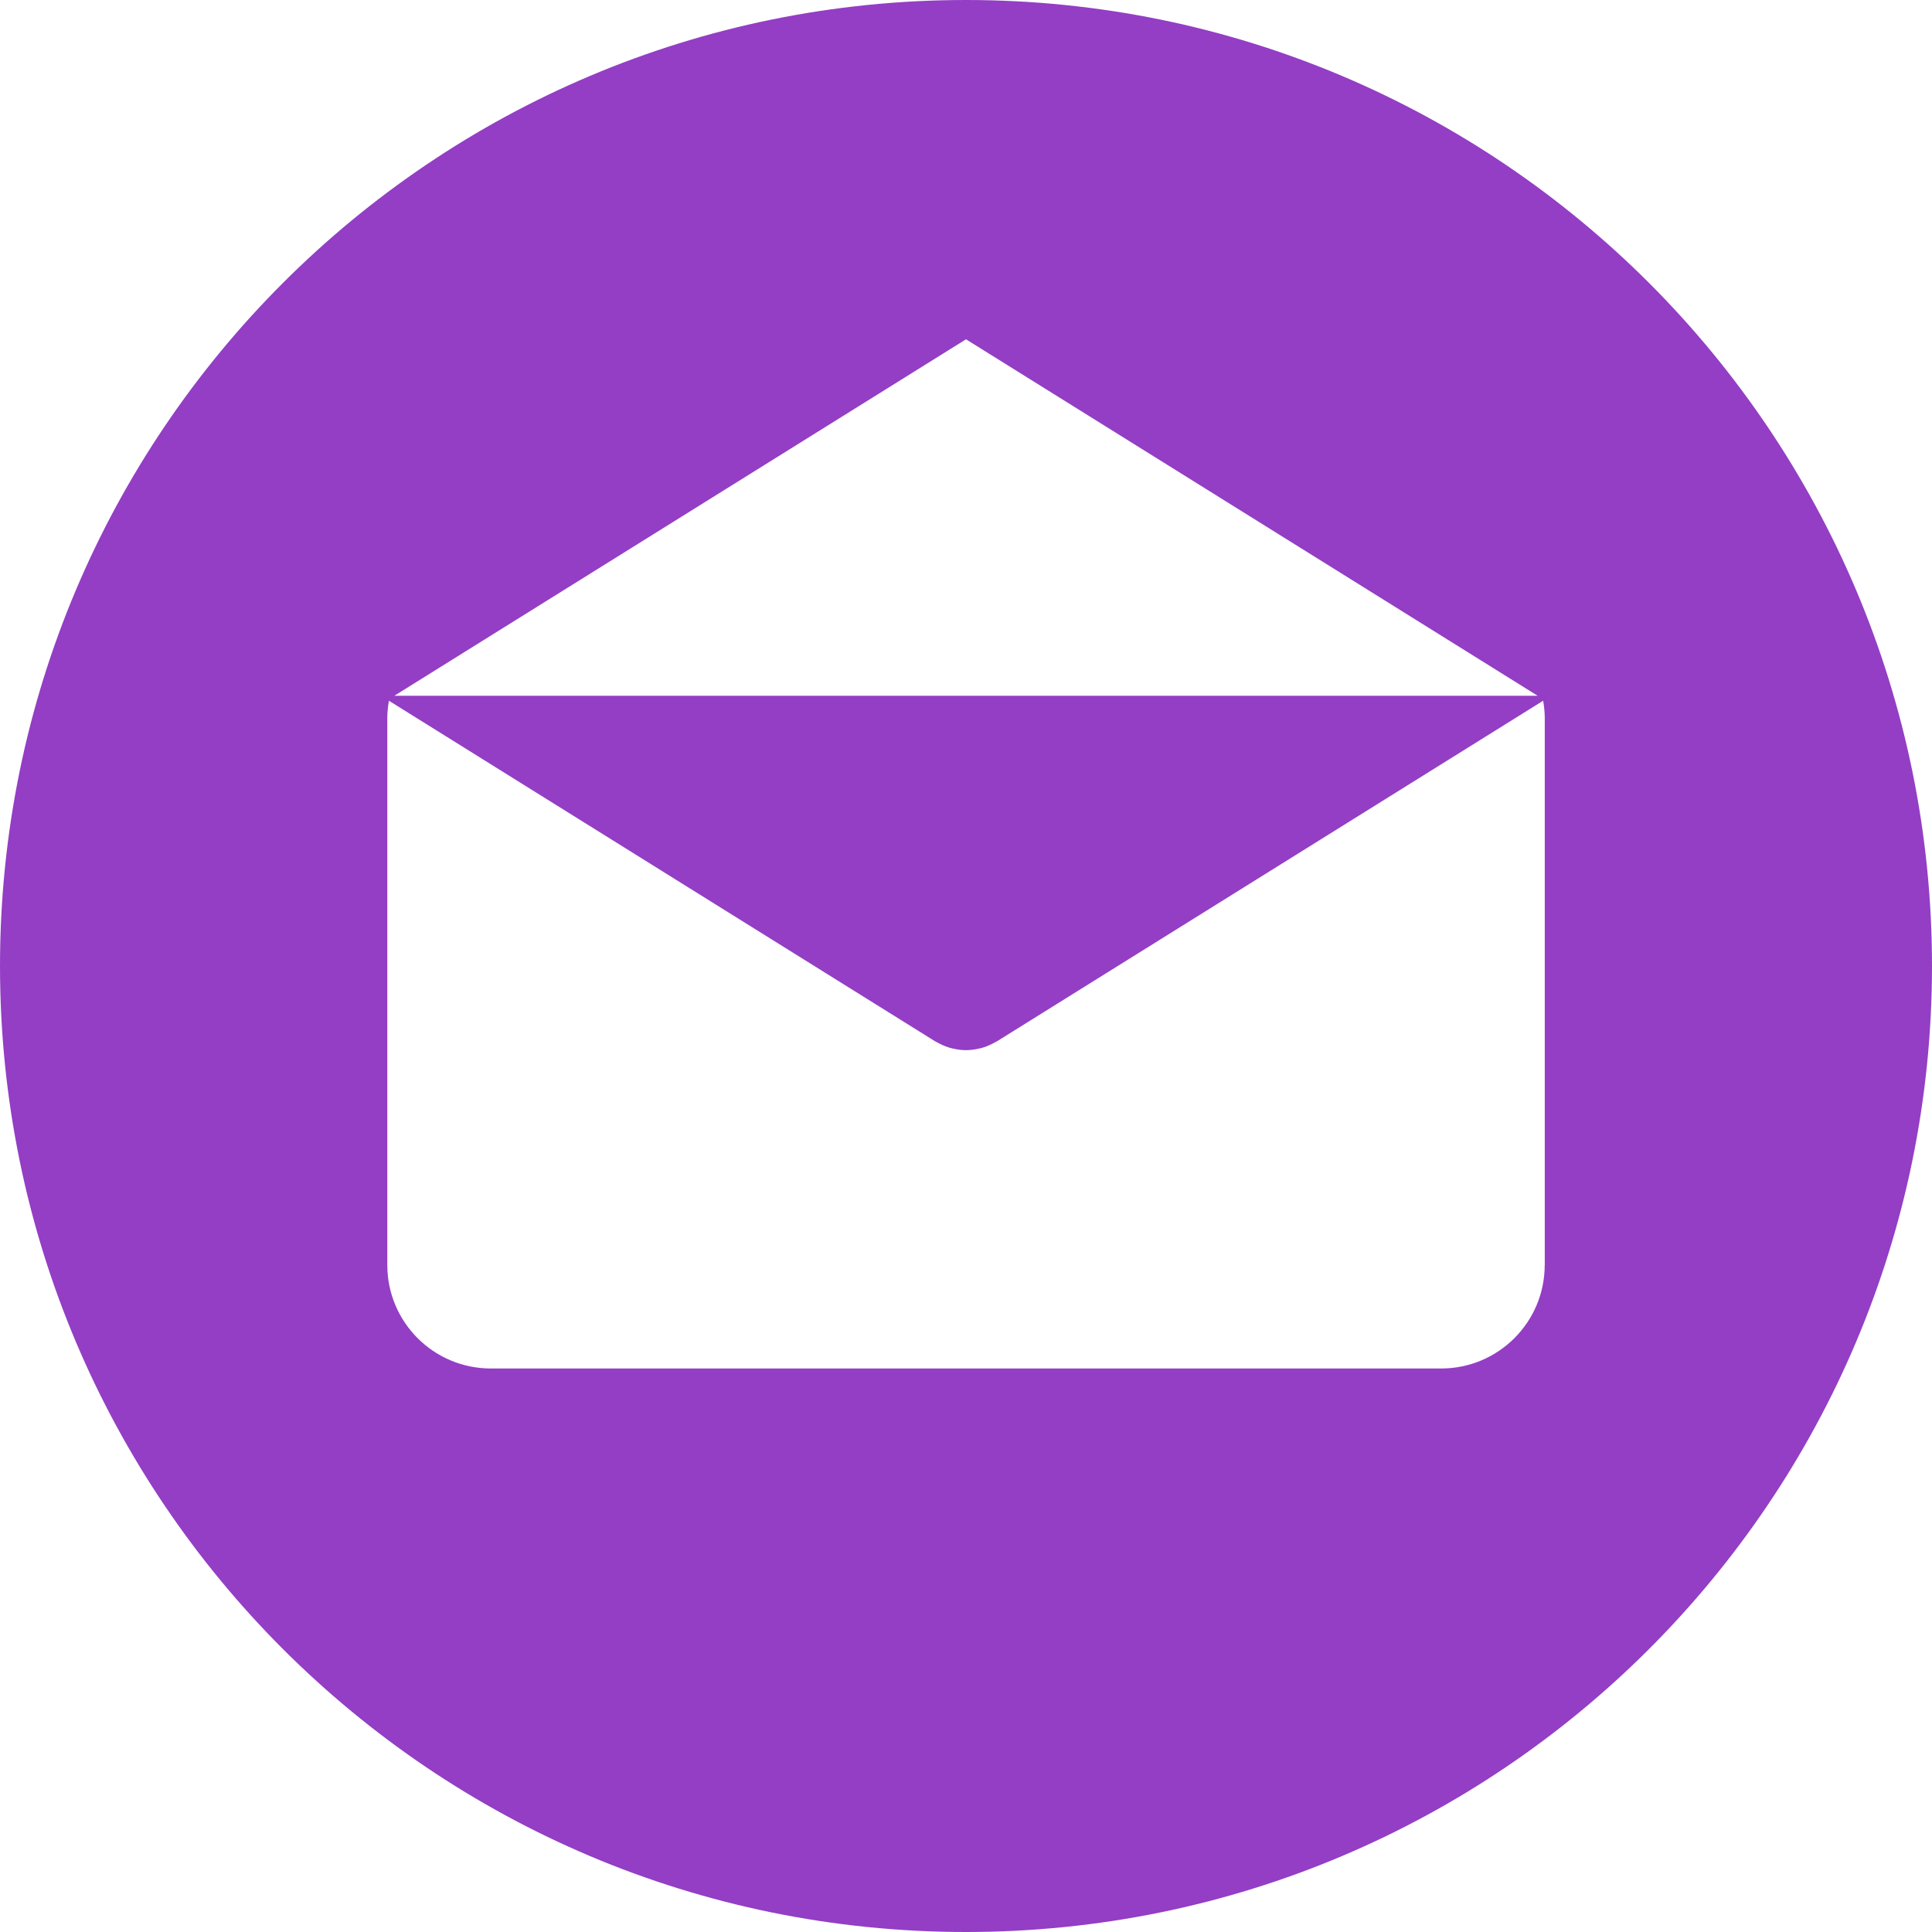 <?xml version="1.0" encoding="iso-8859-1"?>
<!-- Generator: Adobe Illustrator 19.0.0, SVG Export Plug-In . SVG Version: 6.00 Build 0)  -->
<svg xmlns="http://www.w3.org/2000/svg" xmlns:xlink="http://www.w3.org/1999/xlink" version="1.1" id="Layer_1" x="0px" y="0px" viewBox="0 0 299.997 299.997" style="enable-background:new 0 0 299.997 299.997;" xml:space="preserve" width="512px" height="512px">
<g>
	<g>
		<path d="M149.996,0C67.157,0,0.001,67.158,0.001,149.997c0,82.837,67.156,150,149.995,150s150-67.163,150-150    C299.996,67.158,232.835,0,149.996,0z M149.999,52.686l88.763,55.35H61.236L149.999,52.686z M239.868,196.423h-0.009    c0,8.878-7.195,16.072-16.072,16.072H76.211c-8.878,0-16.072-7.195-16.072-16.072v-84.865c0-0.939,0.096-1.852,0.252-2.749    l84.808,52.883c0.104,0.065,0.215,0.109,0.322,0.169c0.112,0.062,0.226,0.122,0.34,0.179c0.599,0.309,1.216,0.558,1.847,0.721    c0.065,0.018,0.13,0.026,0.195,0.041c0.692,0.163,1.393,0.265,2.093,0.265h0.005c0.005,0,0.01,0,0.01,0    c0.7,0,1.401-0.099,2.093-0.265c0.065-0.016,0.13-0.023,0.195-0.041c0.63-0.163,1.245-0.412,1.847-0.721    c0.114-0.057,0.228-0.117,0.34-0.179c0.106-0.06,0.218-0.104,0.322-0.169l84.808-52.883c0.156,0.897,0.252,1.808,0.252,2.749    V196.423z" fill="#933EC5"/>
	</g>
</g>
<g>
</g>
<g>
</g>
<g>
</g>
<g>
</g>
<g>
</g>
<g>
</g>
<g>
</g>
<g>
</g>
<g>
</g>
<g>
</g>
<g>
</g>
<g>
</g>
<g>
</g>
<g>
</g>
<g>
</g>
</svg>
